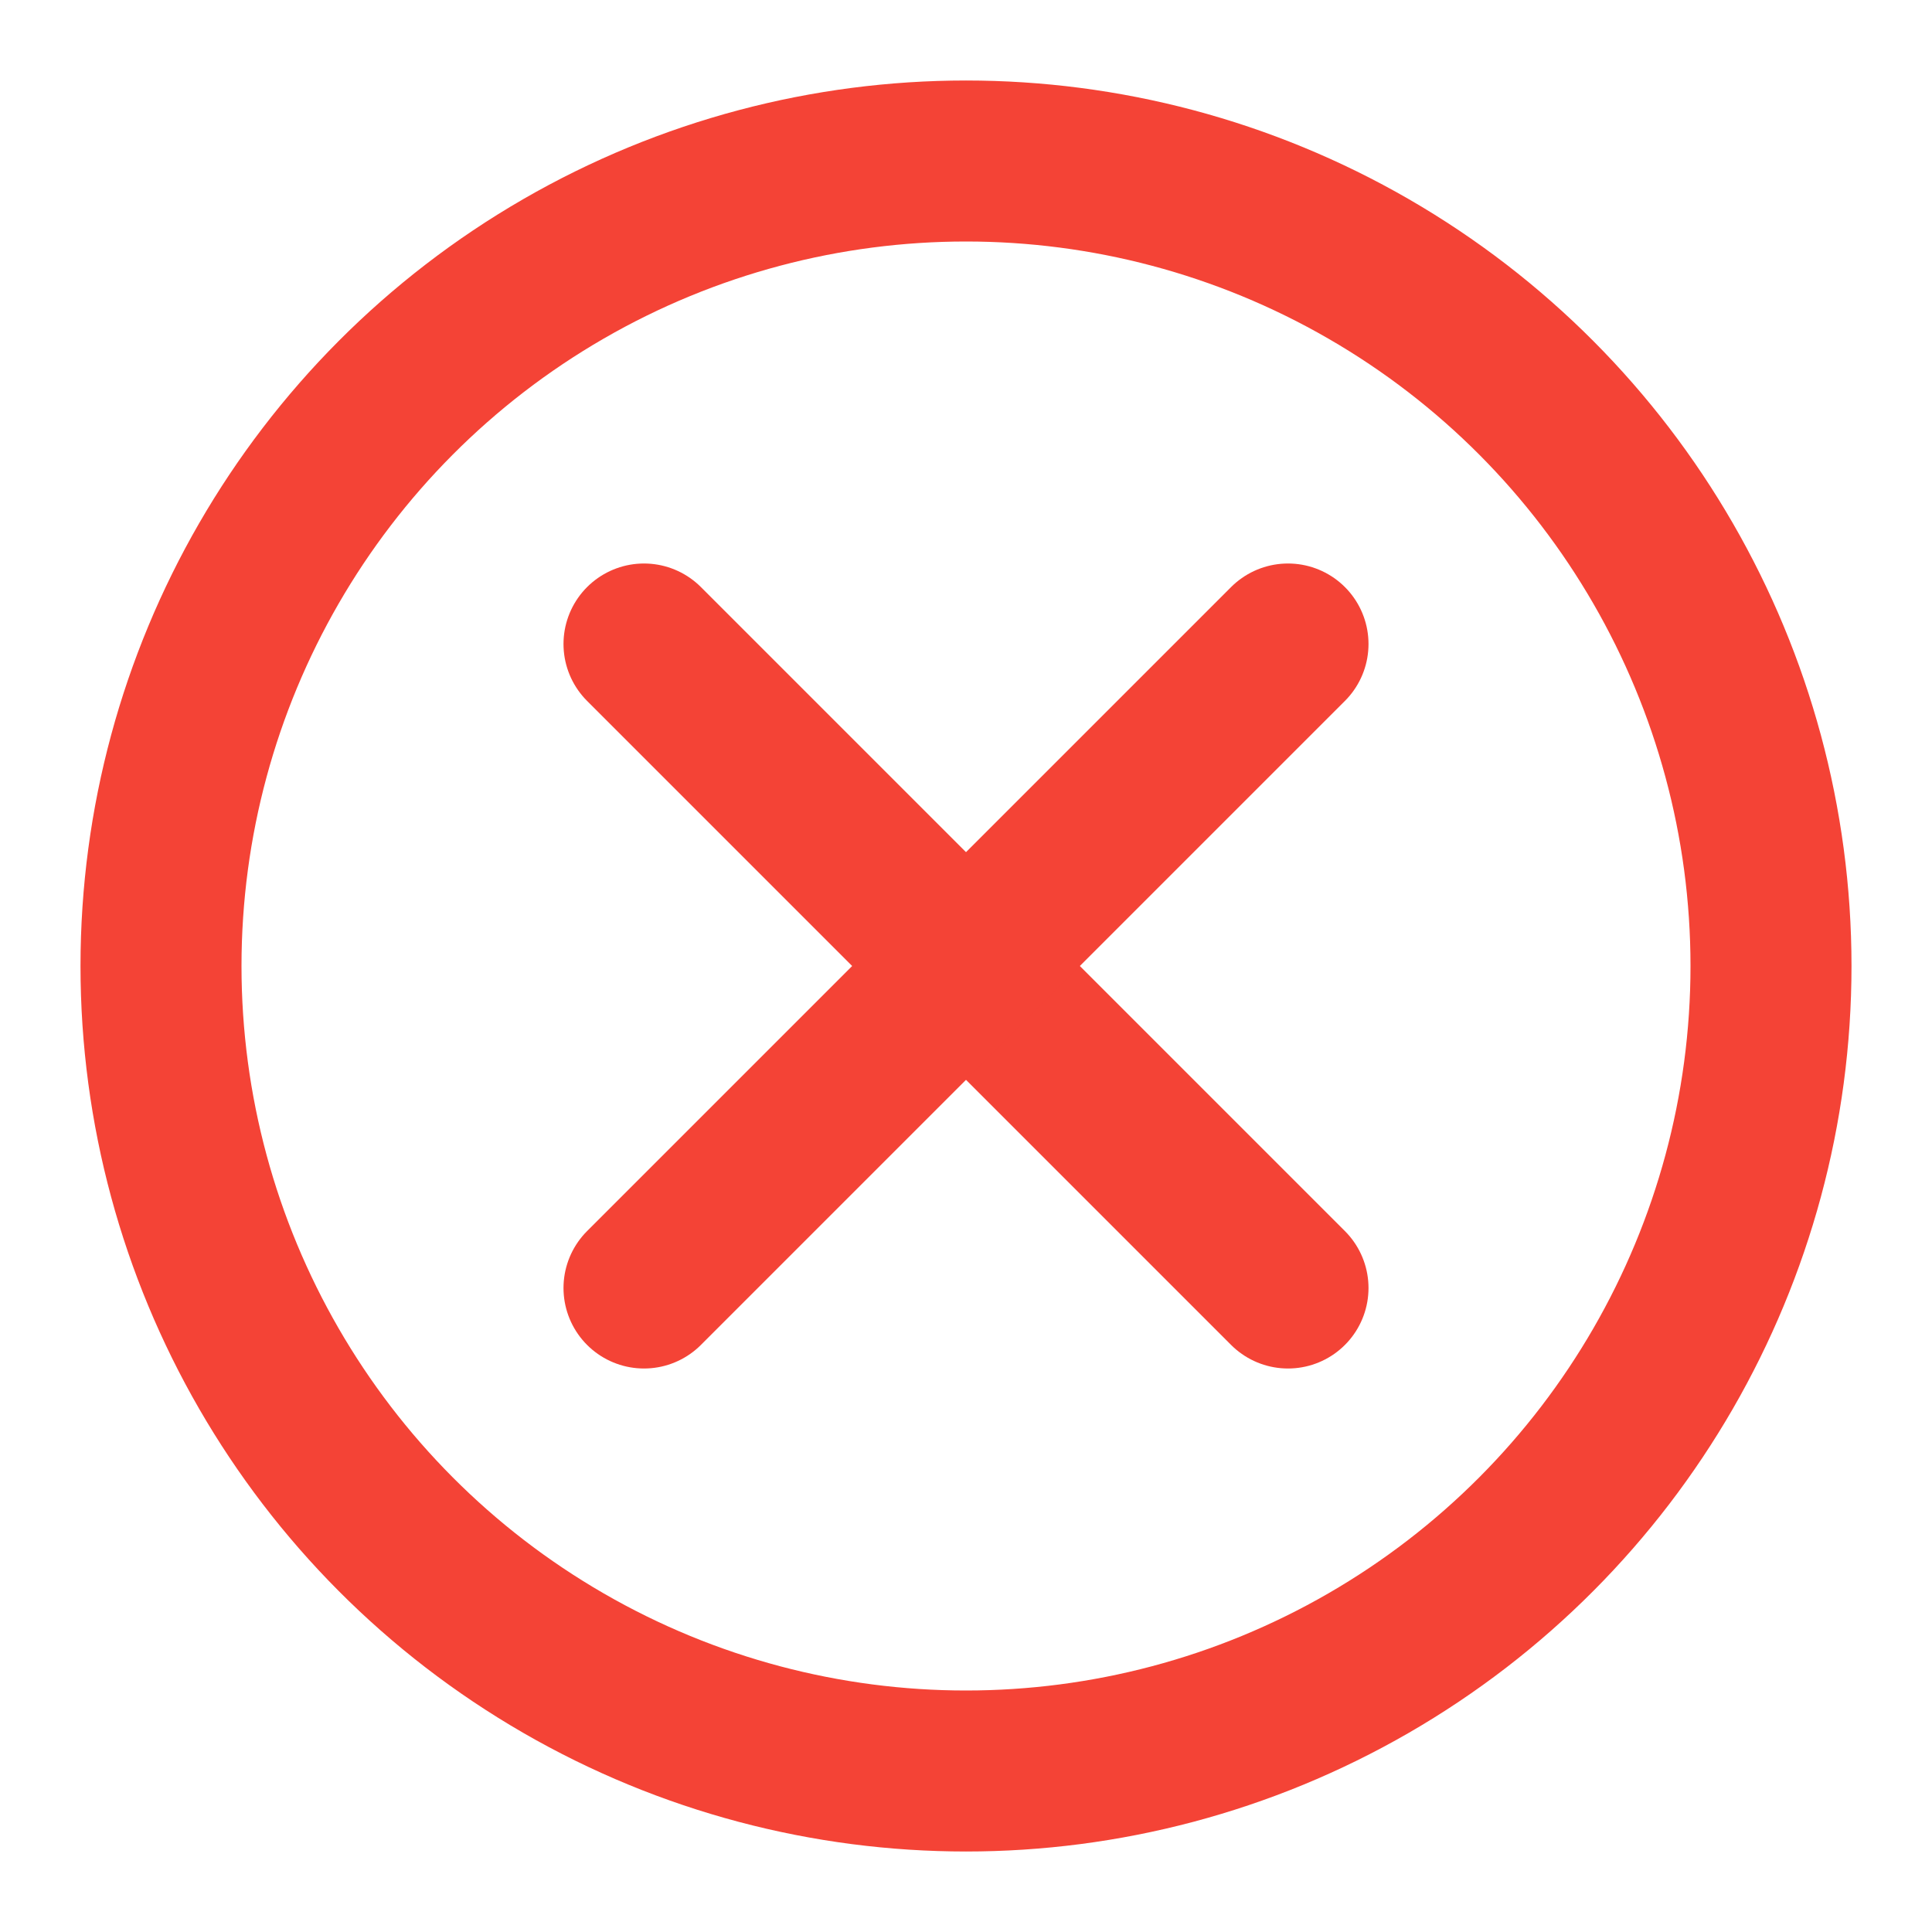 <svg xmlns="http://www.w3.org/2000/svg" viewBox="0 0 24 24">
  <circle cx="12" cy="12" r="10" fill="none" stroke="#F44336" stroke-width="2"/>
  <line x1="8" y1="8" x2="16" y2="16" stroke="#F44336" stroke-width="2" stroke-linecap="round"/>
  <line x1="16" y1="8" x2="8" y2="16" stroke="#F44336" stroke-width="2" stroke-linecap="round"/>
</svg>